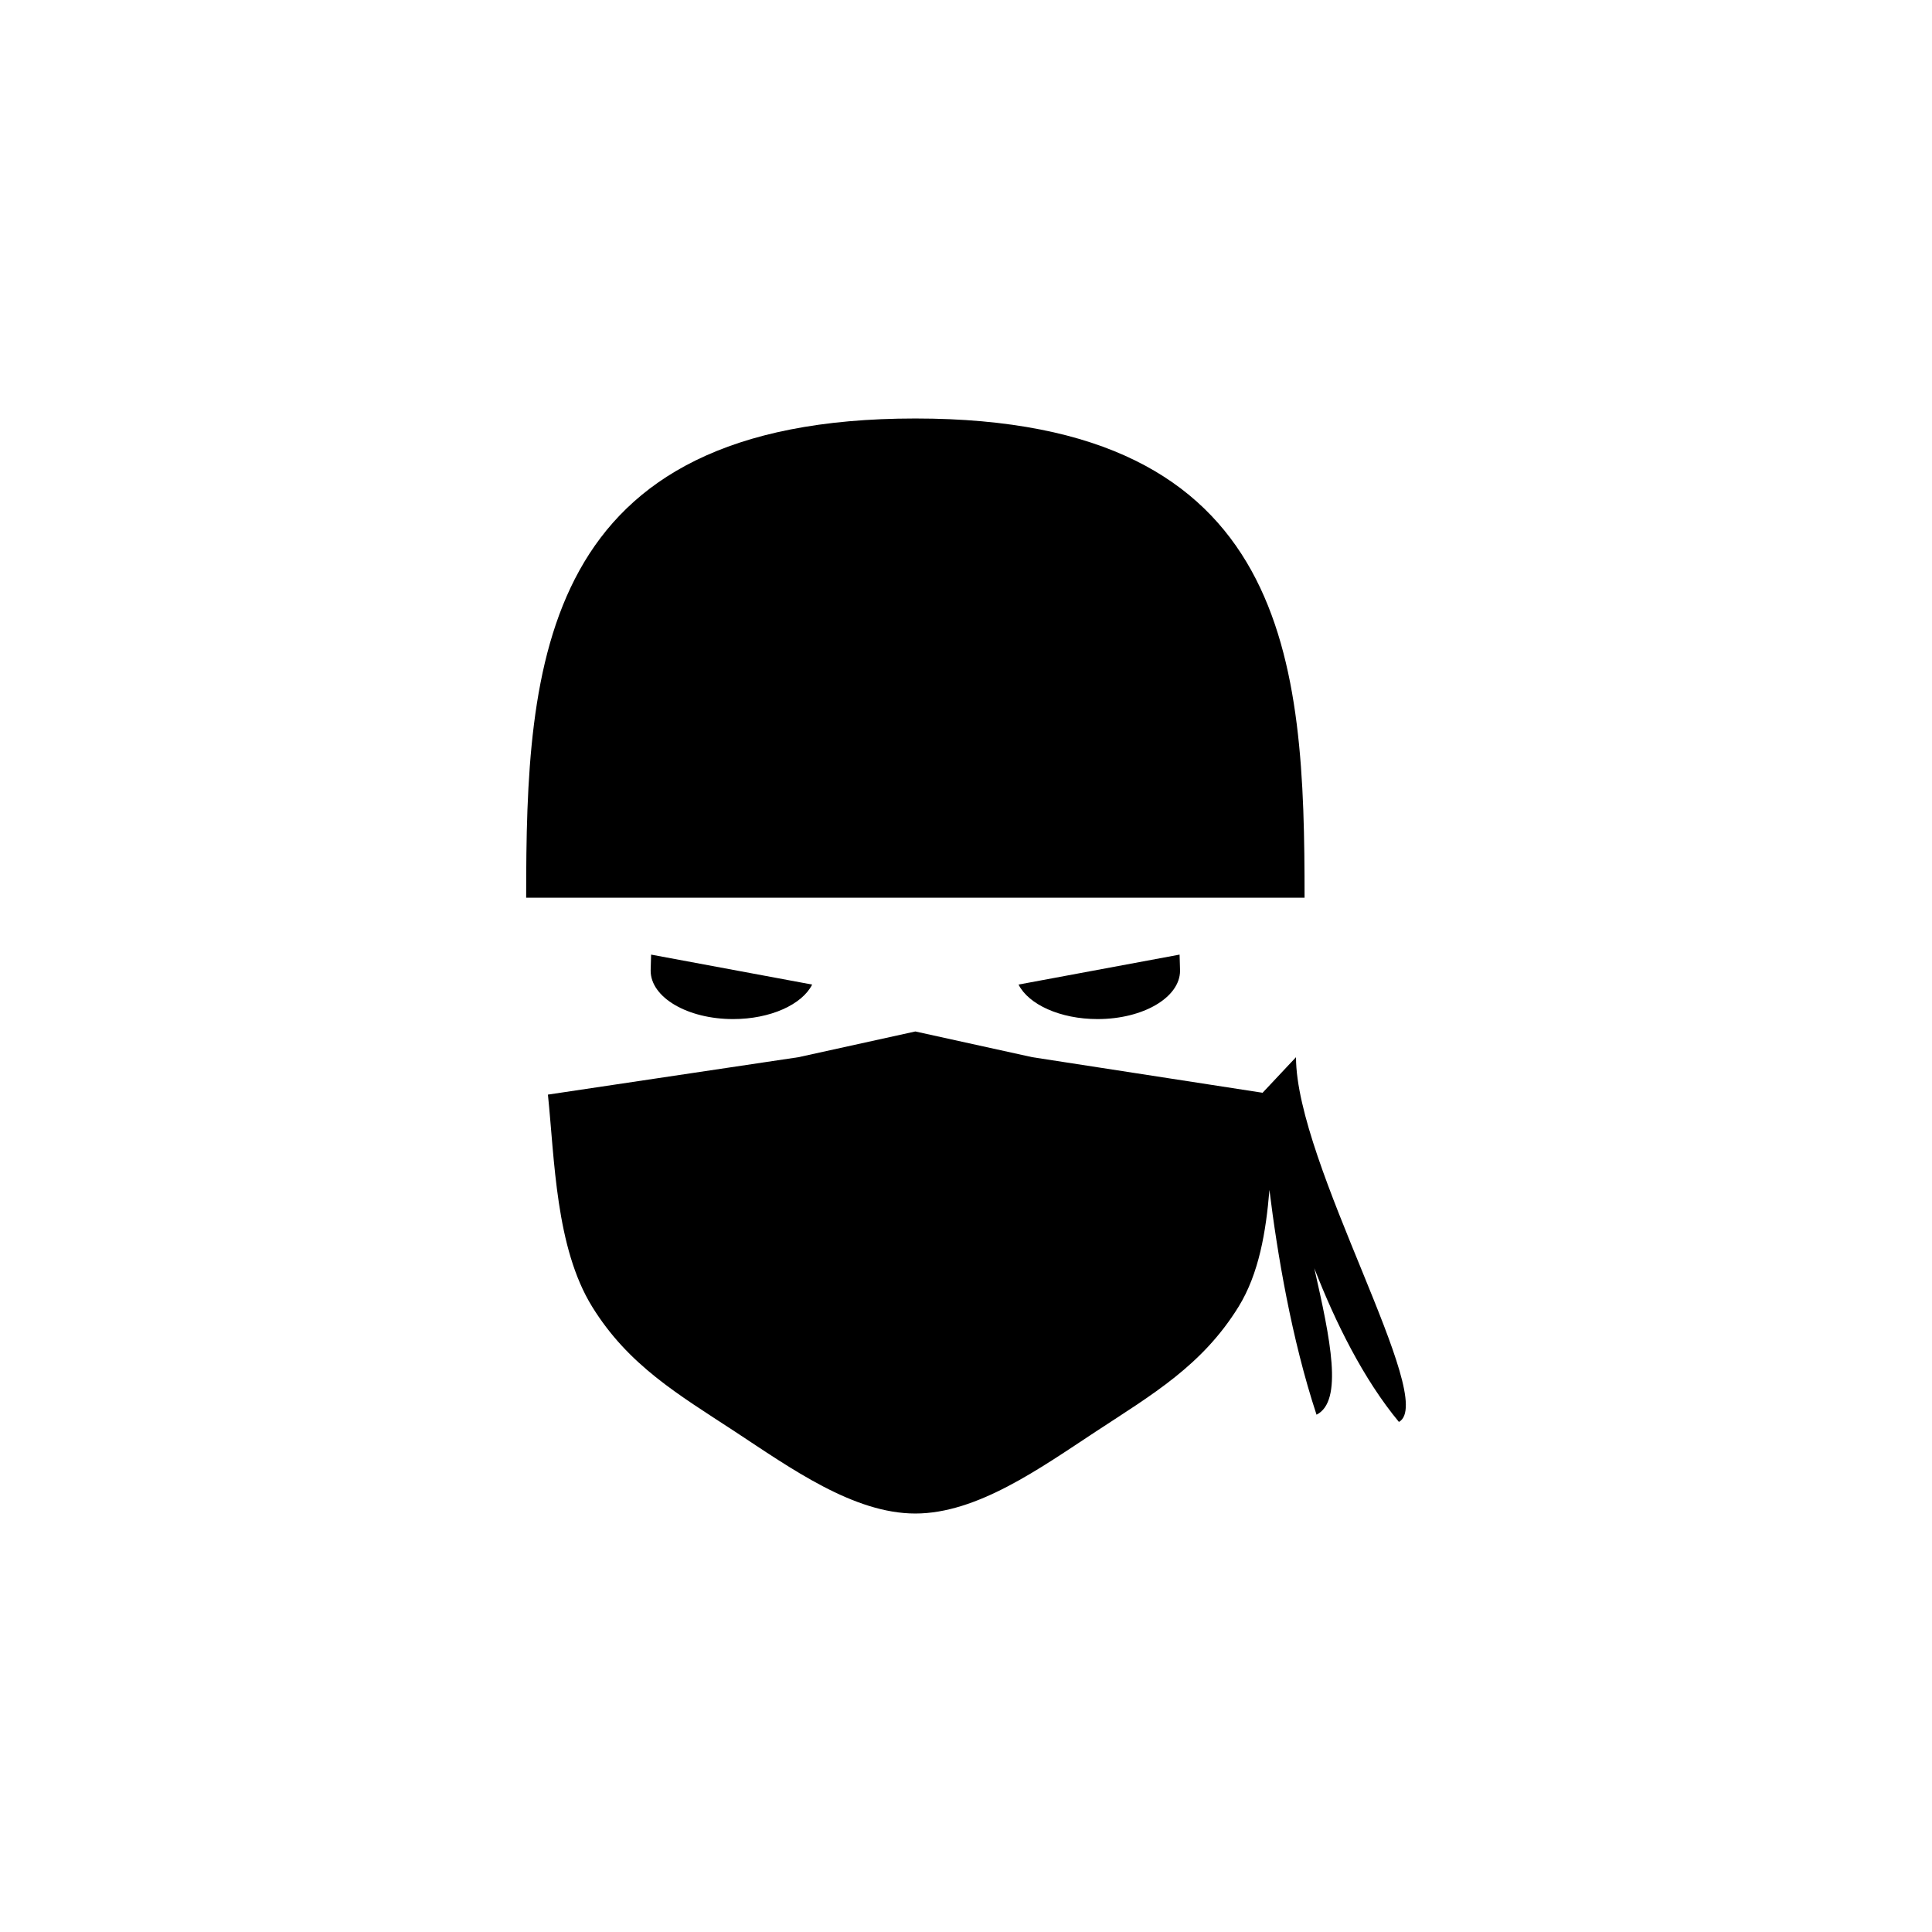 <?xml version="1.0" encoding="UTF-8"?>
<svg width="752pt" height="752pt" version="1.1" viewBox="0 0 752 752" xmlns="http://www.w3.org/2000/svg">
 <g>
  <path d="m356.29 162.89c-146.65 0-151.49 95.406-151.49 186.52h302.98c0-91.109-4.832-186.52-151.49-186.52z"/>
  <path d="m285.35 396.66c14.543 0 26.867-5.672 30.77-13.434l-62.688-11.66c-0.133 5.012-0.176 5.633-0.176 6.25-0.004 10.422 14.359 18.844 32.094 18.844z"/>
  <path d="m504.45 411.49-13.008 13.848-89.668-13.848-45.496-10.008-45.465 10.008-97.543 14.57c2.625 25.414 3.008 59.5 17.195 82.516 14.113 22.863 33.516 34.164 55.504 48.578 21.914 14.422 46.297 31.961 70.305 31.961 24.043 0 48.43-17.535 70.34-31.957 21.988-14.422 41.391-25.715 55.504-48.578 7.914-12.859 10.652-29.141 11.988-45.426 3.047 24.688 8.602 57.98 18.336 87.5 10.461-5.289 5.402-29.297-0.875-57.027 8.215 21.113 19.137 43.18 32.945 59.84 15.371-8.523-40.062-100.29-40.062-141.98z"/>
  <path d="m427.22 396.66c17.734 0 32.098-8.426 32.098-18.844 0-0.621-0.043-1.242-0.18-6.25l-62.688 11.66c3.902 7.762 16.23 13.434 30.77 13.434z"/>
 </g>
</svg>
